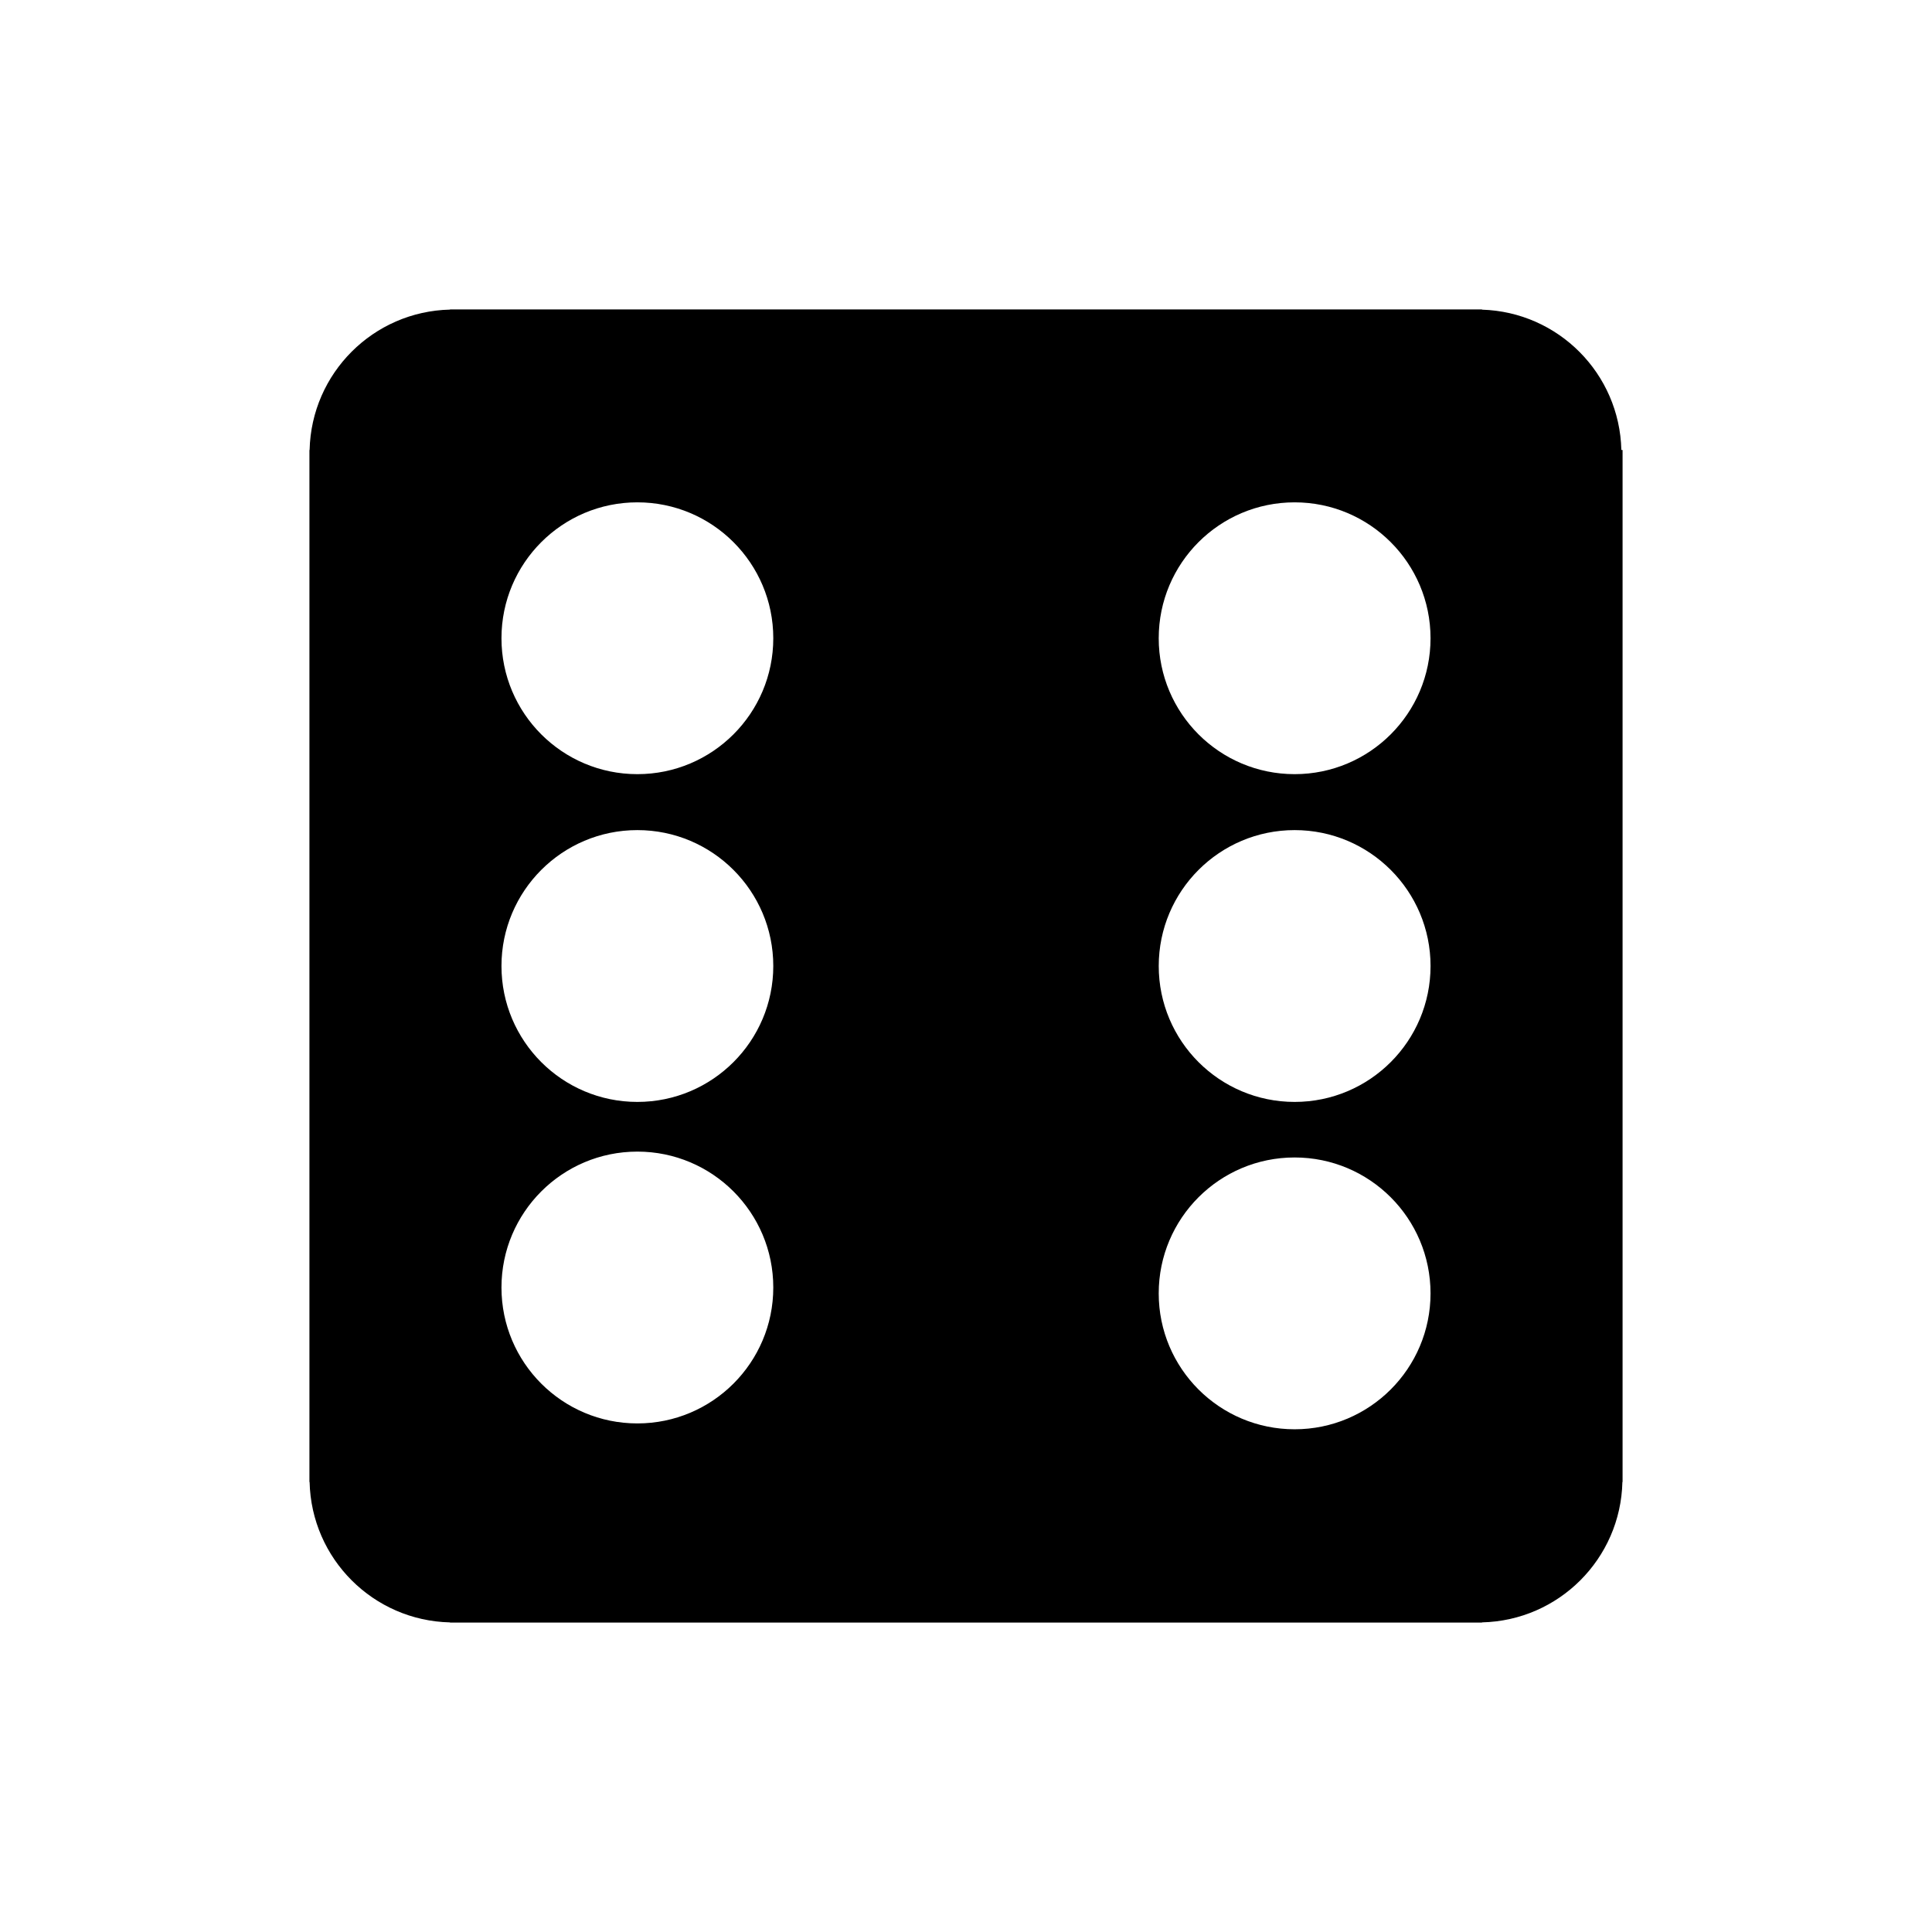 <svg xmlns="http://www.w3.org/2000/svg" width="100" height="100"><path d="M83.921 23.292c-.092-3.956-3.264-7.145-7.213-7.264v-.011h-53.416v.008c-3.974.092-7.174 3.293-7.267 7.267h-.009v53.416h.009c.091 3.974 3.292 7.175 7.267 7.267v.008h53.416v-.009c3.975-.092 7.176-3.292 7.267-7.267h.009v-53.415h-.063zm-50.931 50.384c-3.885 0-7.034-3.148-7.034-7.034 0-3.885 3.149-7.035 7.034-7.035s7.035 3.15 7.035 7.035c0 3.885-3.15 7.034-7.035 7.034zm0-16.641c-3.885 0-7.034-3.148-7.034-7.034 0-3.885 3.149-7.035 7.034-7.035s7.035 3.15 7.035 7.035c0 3.885-3.15 7.034-7.035 7.034zm0-16.965c-3.885 0-7.034-3.148-7.034-7.034 0-3.885 3.149-7.035 7.034-7.035s7.035 3.15 7.035 7.035c0 3.885-3.15 7.034-7.035 7.034zm34.019 33.909c-3.885 0-7.034-3.148-7.034-7.033 0-3.887 3.149-7.036 7.034-7.036s7.035 3.149 7.035 7.036c0 3.884-3.15 7.033-7.035 7.033zm.001-16.944c-3.885 0-7.034-3.148-7.034-7.034 0-3.885 3.149-7.035 7.034-7.035s7.035 3.15 7.035 7.035c-.001 3.885-3.15 7.034-7.035 7.034zm-.001-16.965c-3.885 0-7.034-3.148-7.034-7.033 0-3.887 3.149-7.036 7.034-7.036s7.035 3.149 7.035 7.036c0 3.884-3.15 7.033-7.035 7.033z"/></svg>